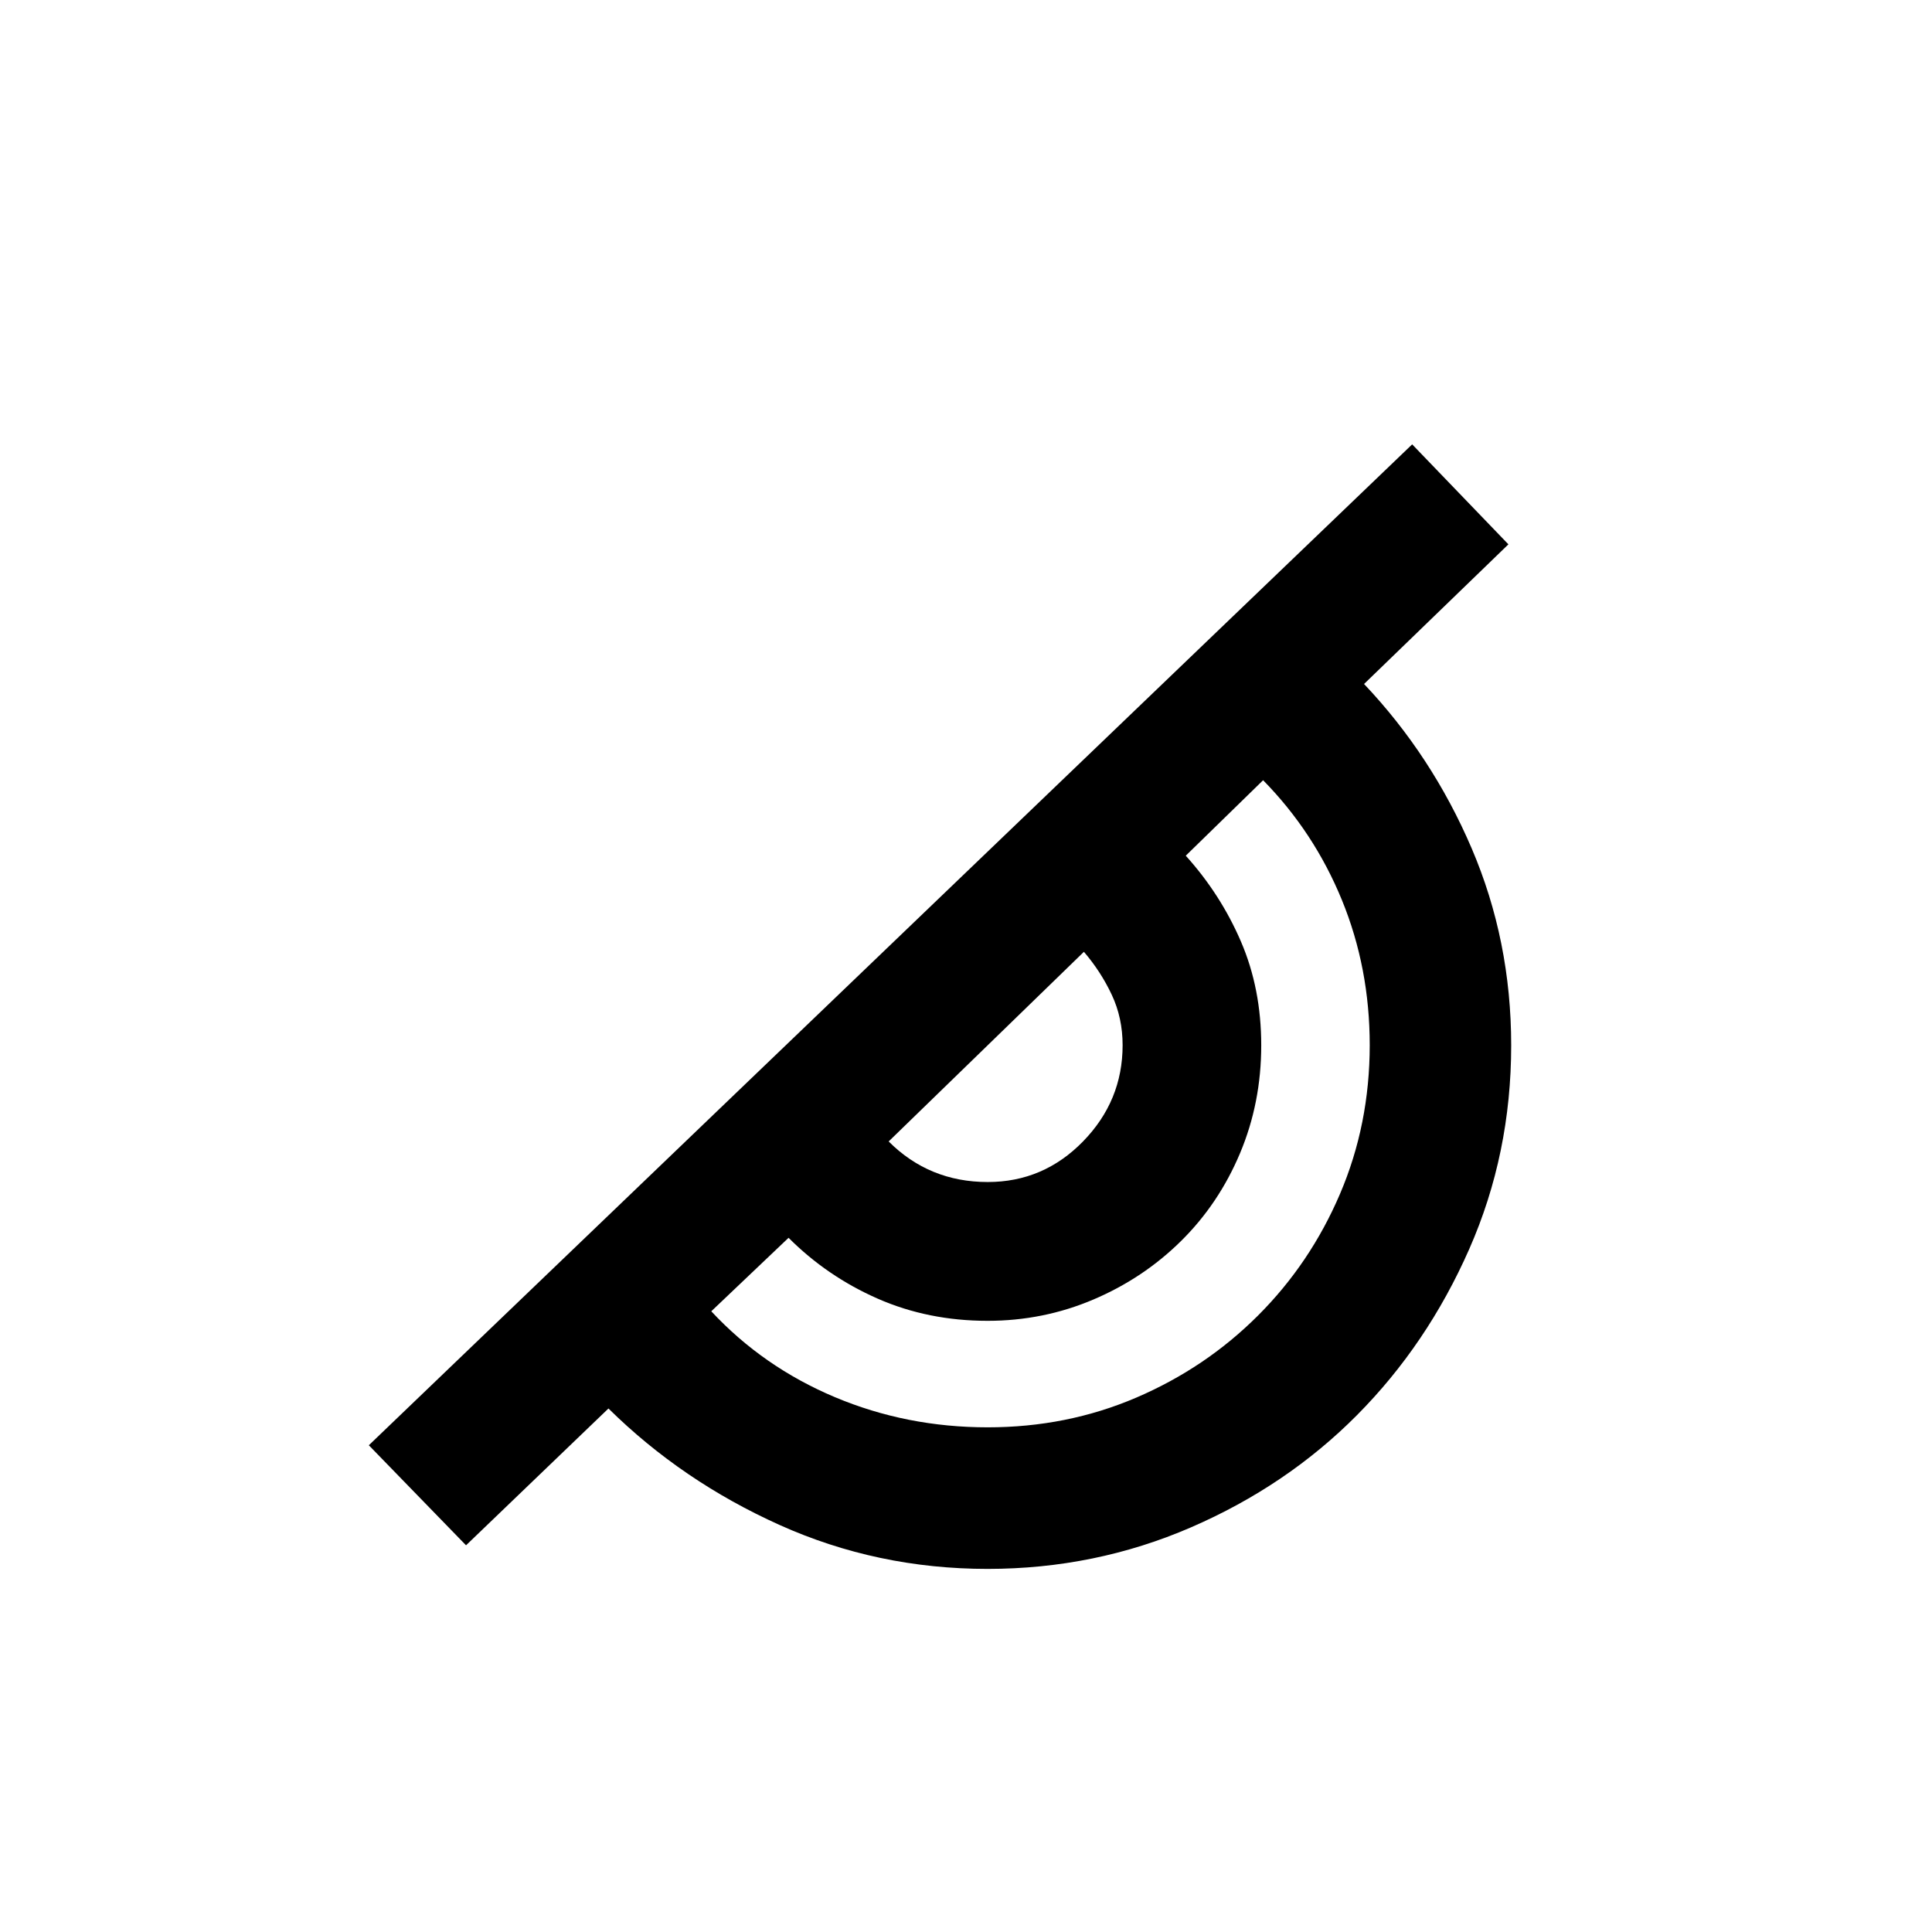 <!-- Generated by IcoMoon.io -->
<svg version="1.1" xmlns="http://www.w3.org/2000/svg" width="32" height="32" viewBox="0 0 32 32">
<title>mmci</title>
<path d="M6.109 23.938l17.281-16.578 1.594 1.656-2.391 2.313q1.125 1.188 1.781 2.719t0.656 3.266q0 1.797-0.695 3.375t-1.859 2.75-2.75 1.859-3.367 0.688q-1.828 0-3.445-0.727t-2.836-1.93l-2.359 2.266zM11.781 21.719q0.859 0.922 2.047 1.422t2.531 0.5q1.313 0 2.461-0.492t2.016-1.359 1.359-2.016 0.492-2.461q0-1.281-0.461-2.406t-1.305-1.984l-1.281 1.25q0.578 0.641 0.914 1.422t0.336 1.719q0 0.953-0.352 1.789t-0.977 1.453-1.453 0.969-1.75 0.352q-0.984 0-1.82-0.367t-1.477-1.008zM14.719 18.906q0.672 0.672 1.641 0.672 0.922 0 1.578-0.672t0.656-1.594q0-0.453-0.18-0.836t-0.461-0.711z"></path>
</svg>
